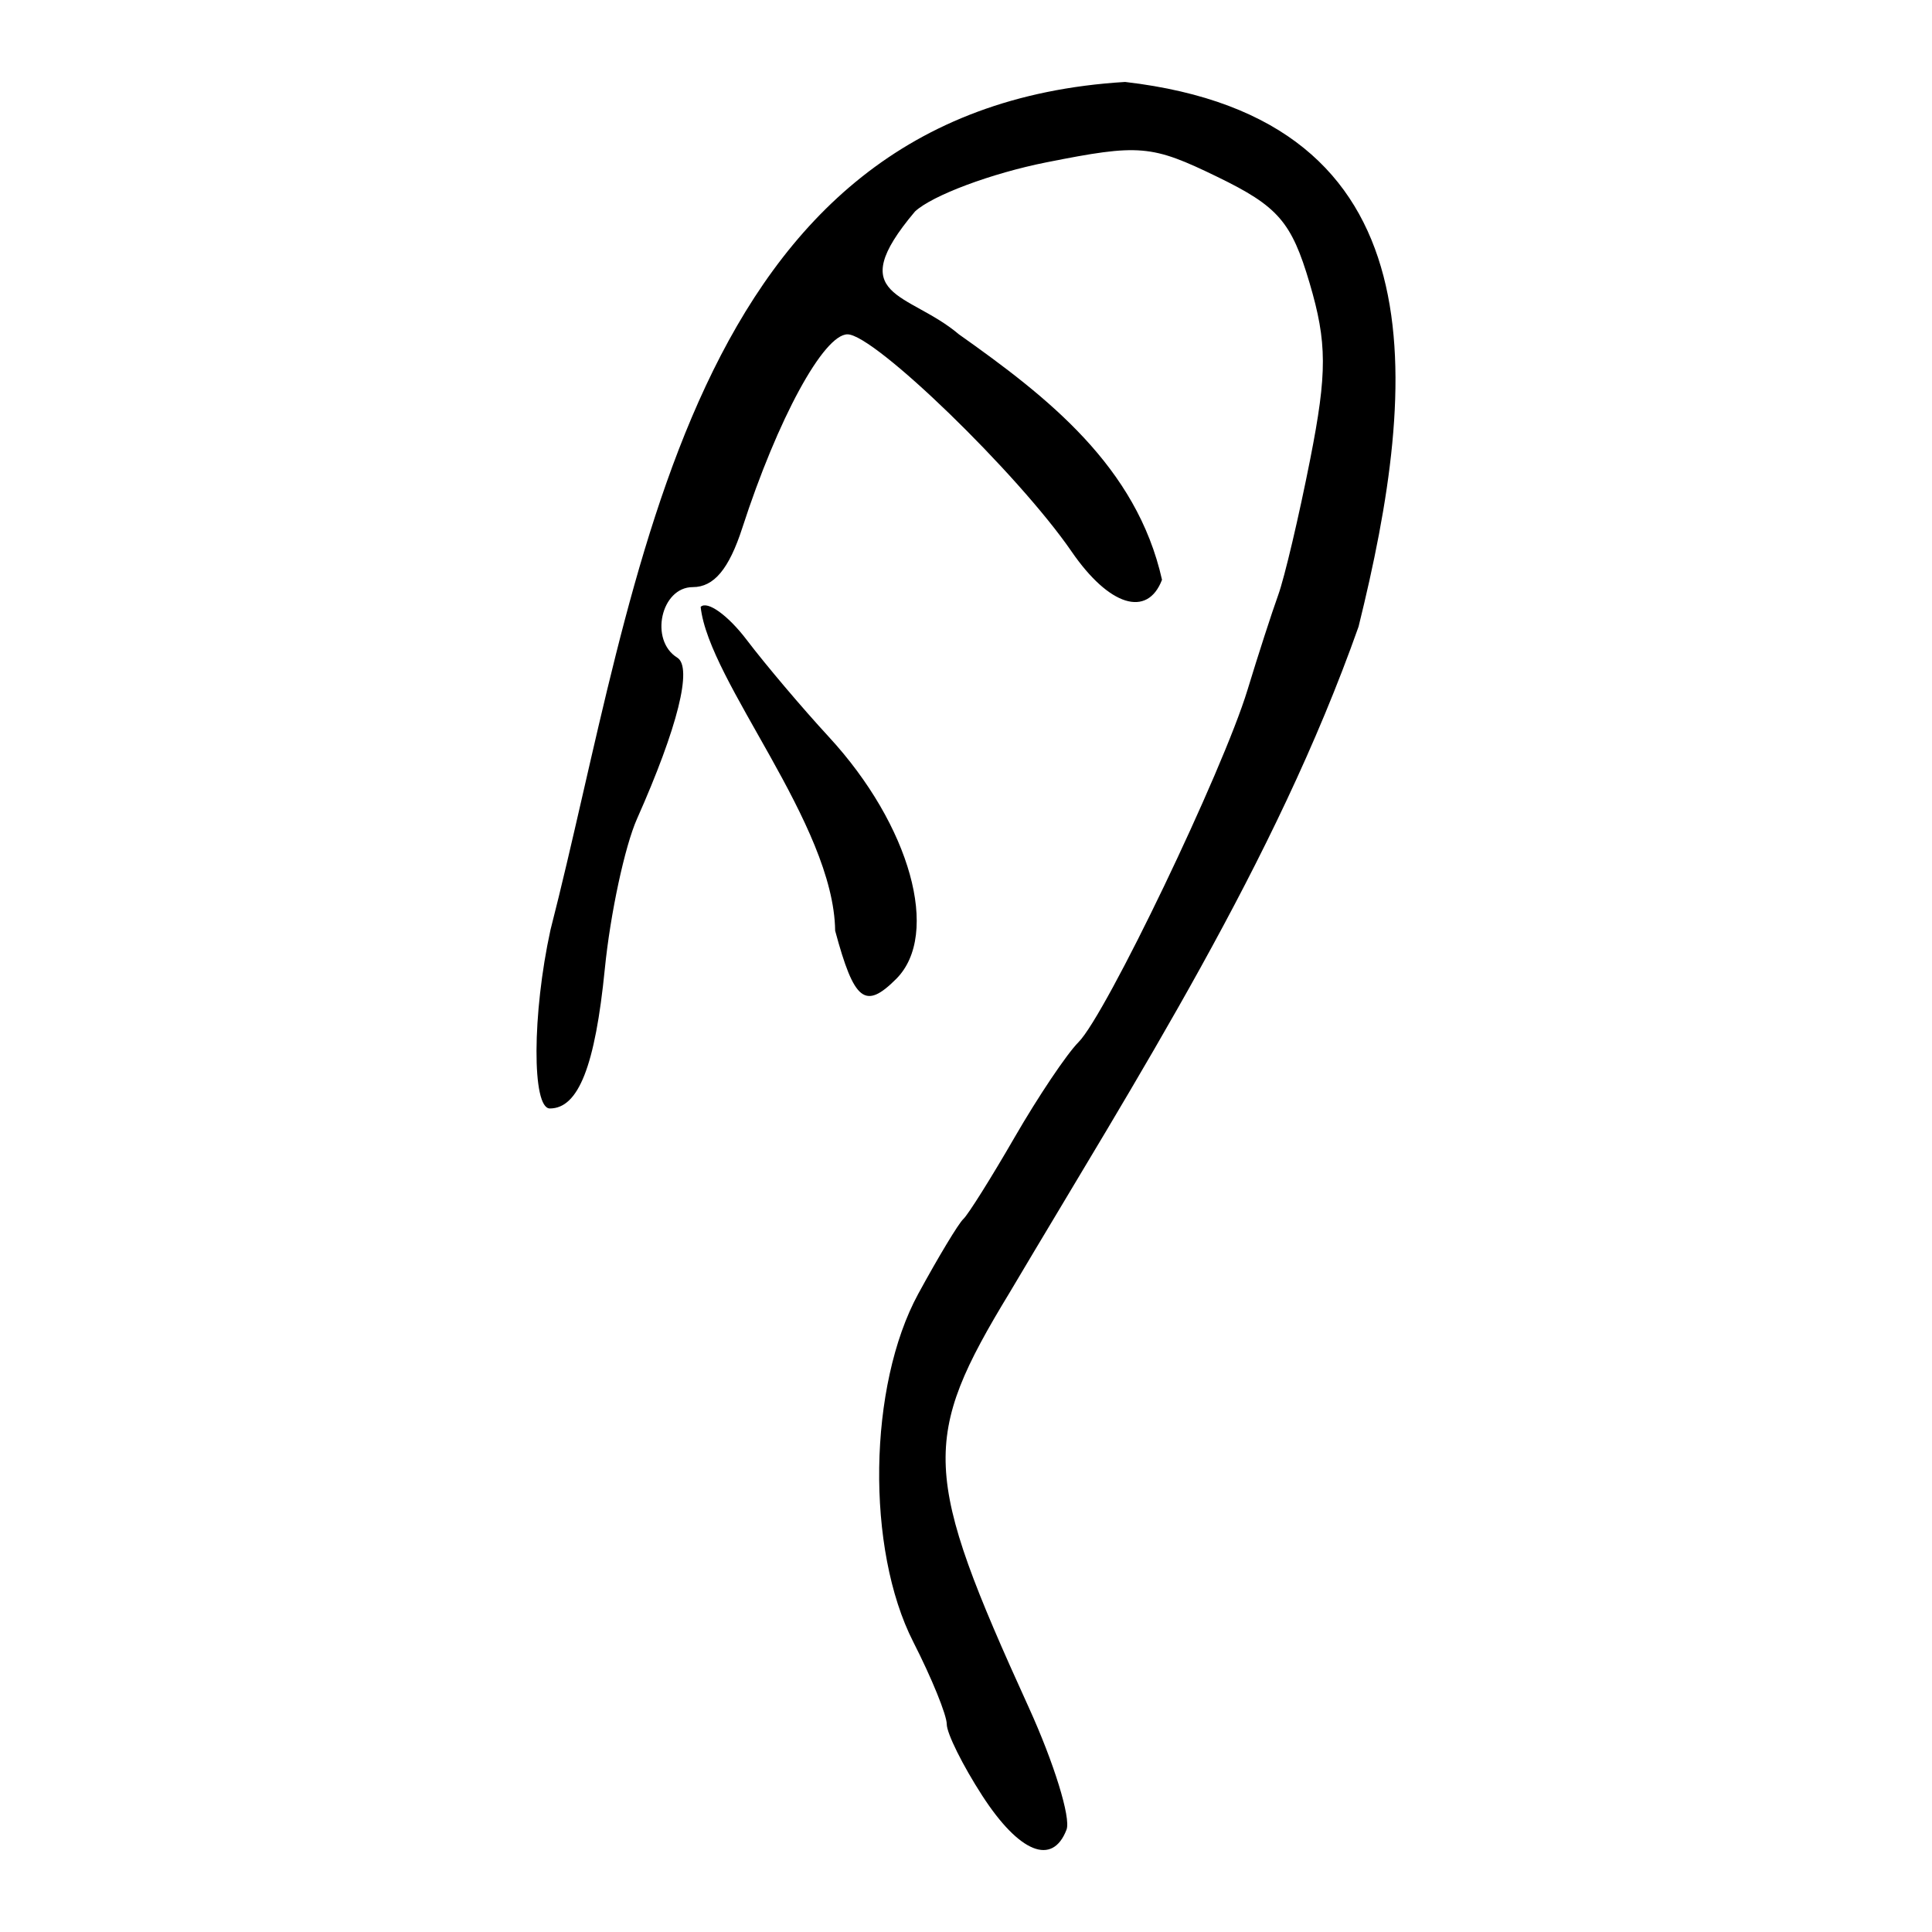 <?xml version="1.0" encoding="UTF-8" standalone="no"?>
<!-- Created with Inkscape (http://www.inkscape.org/) -->
<svg
   xmlns:dc="http://purl.org/dc/elements/1.1/"
   xmlns:cc="http://web.resource.org/cc/"
   xmlns:rdf="http://www.w3.org/1999/02/22-rdf-syntax-ns#"
   xmlns:svg="http://www.w3.org/2000/svg"
   xmlns="http://www.w3.org/2000/svg"
   xmlns:sodipodi="http://sodipodi.sourceforge.net/DTD/sodipodi-0.dtd"
   xmlns:inkscape="http://www.inkscape.org/namespaces/inkscape"
   width="300"
   height="300"
   id="svg2"
   sodipodi:version="0.32"
   inkscape:version="0.45.1"
   version="1.0"
   sodipodi:docbase="C:\Documents and Settings\Martin\桌面"
   sodipodi:docname="drawing.svg"
   inkscape:output_extension="org.inkscape.output.svg.inkscape">
  <defs
     id="defs4" />
  <sodipodi:namedview
     id="base"
     pagecolor="#ffffff"
     bordercolor="#666666"
     borderopacity="1.0"
     gridtolerance="10000"
     guidetolerance="10"
     objecttolerance="10"
     inkscape:pageopacity="0.0"
     inkscape:pageshadow="2"
     inkscape:zoom="0.98994949"
     inkscape:cx="204.37265"
     inkscape:cy="133.20475"
     inkscape:document-units="px"
     inkscape:current-layer="layer1"
     width="300px"
     height="300px"
     inkscape:window-width="742"
     inkscape:window-height="577"
     inkscape:window-x="50"
     inkscape:window-y="0" />
  <g
     inkscape:label="Layer 1"
     inkscape:groupmode="layer"
     id="layer1">
    <path
       style="fill:#000000"
       d="M 152.531,278.839 C 149.496,274.153 147.012,269.154 147.012,267.733 C 147.012,266.311 144.673,260.562 141.814,254.959 C 134.449,240.522 134.81,215.187 142.585,200.906 C 145.694,195.194 148.843,189.969 149.583,189.294 C 150.322,188.619 153.911,182.902 157.557,176.588 C 161.204,170.275 165.664,163.632 167.469,161.827 C 171.735,157.562 189.867,119.763 193.717,107.112 C 195.359,101.715 197.503,95.092 198.48,92.393 C 199.458,89.695 201.694,80.199 203.451,71.291 C 206.096,57.876 206.079,53.183 203.356,43.96 C 200.548,34.449 198.461,32.043 189.05,27.471 C 178.791,22.487 176.962,22.331 162.496,25.206 C 153.951,26.905 144.764,30.34 142.079,32.841 C 130.73,46.299 141.075,45.284 148.9,51.916 C 162.666,61.653 176.491,72.419 180.436,90.027 C 178.158,95.963 172.213,94.108 166.399,85.647 C 158.097,73.566 135.764,51.916 131.604,51.916 C 127.89,51.916 120.745,65.058 115.267,81.967 C 113.192,88.374 110.855,91.167 107.571,91.167 C 102.627,91.167 100.81,99.426 105.161,102.116 C 107.567,103.602 105.242,112.922 98.917,127.142 C 97.017,131.412 94.767,141.899 93.916,150.447 C 92.414,165.529 89.818,172.122 85.382,172.122 C 82.575,172.122 82.627,157.419 85.48,144.383 C 99.304,90.49 106.254,16.853 174.708,12.725 C 223.945,18.444 220.38,59.22 210.958,97.3 C 197.988,133.979 176.609,167.245 156.825,200.628 C 142.937,223.488 143.174,228.747 159.731,265.095 C 163.664,273.729 166.309,282.285 165.61,284.107 C 163.431,289.786 158.278,287.71 152.531,278.839 z M 129.683,144.523 C 129.466,127.885 110.052,105.906 108.798,94.237 C 109.823,93.223 113.044,95.533 115.957,99.371 C 118.87,103.208 124.608,109.985 128.708,114.43 C 141.361,128.148 146.075,145.093 139.162,152.006 C 134.336,156.831 132.634,155.487 129.683,144.523 z "
       id="path2208"
       sodipodi:nodetypes="csssssssssssscccssssssssccccsscccsssc" />
  </g>
</svg>
